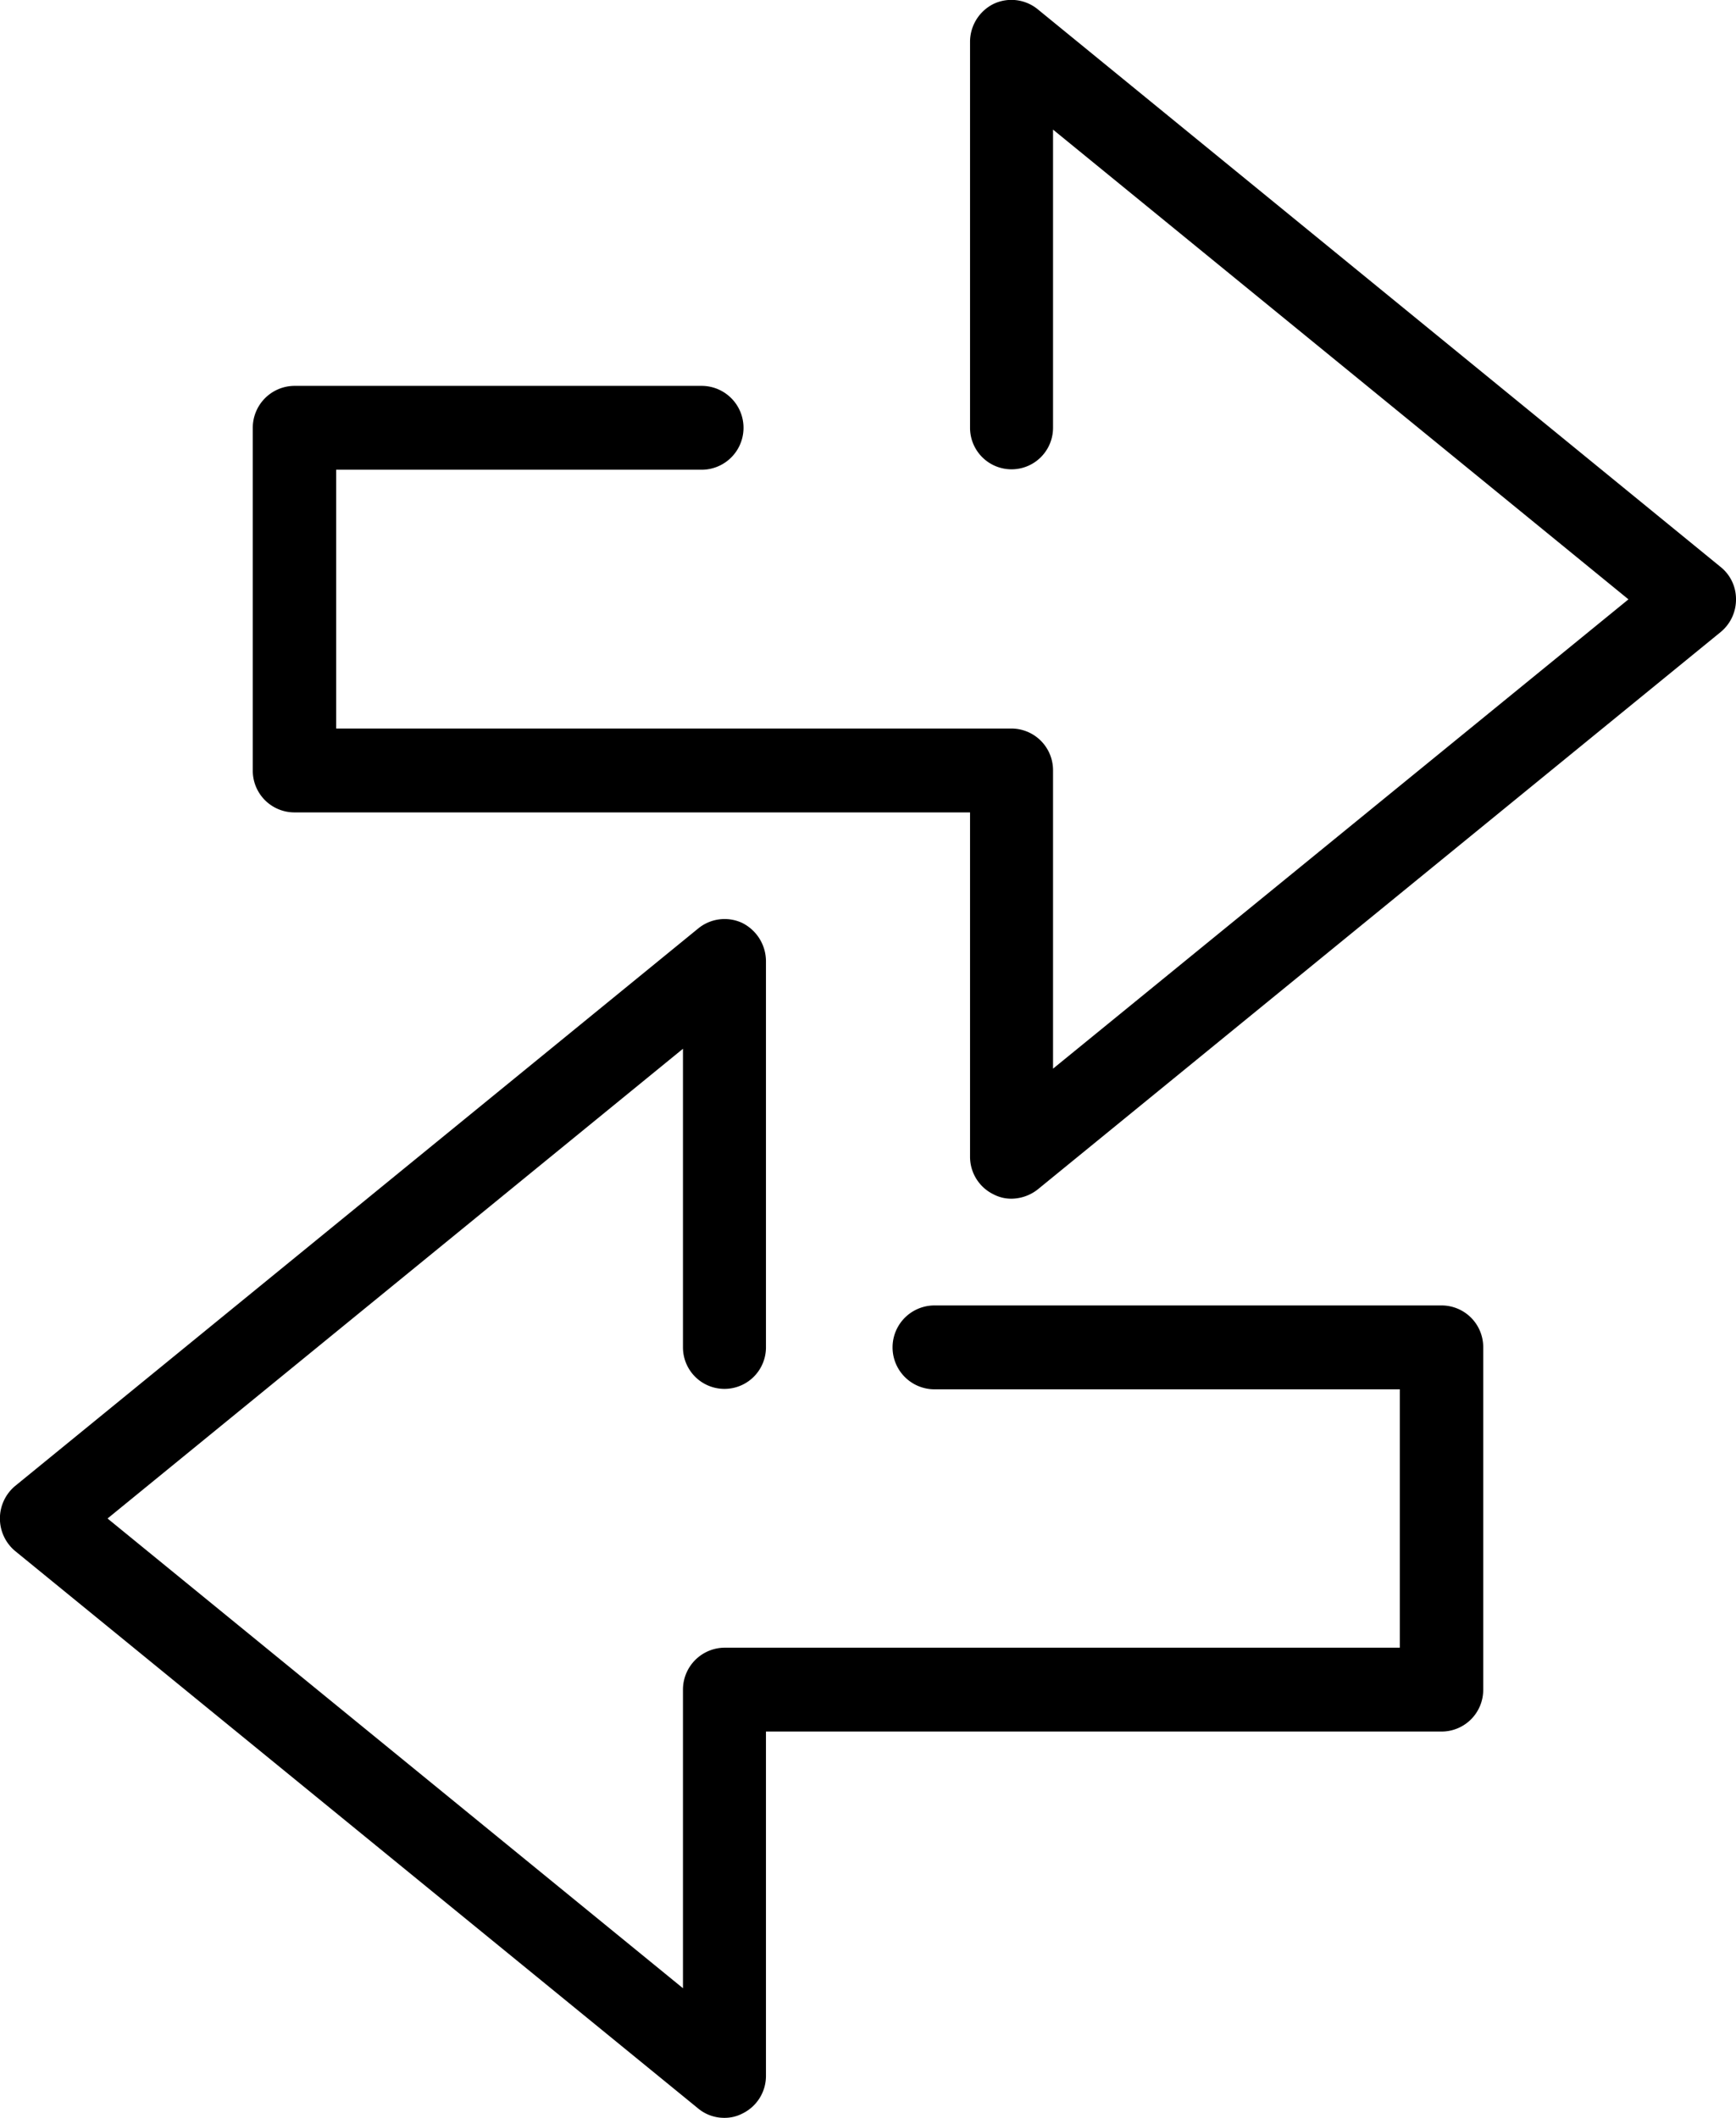 <svg xmlns="http://www.w3.org/2000/svg" width="41" height="50" viewBox="0 0 41 50">
  <path class="cls-1" d="M1124.63,2399.38l-16.12-13.16a0.984,0.984,0,0,0-1.04-.13,1,1,0,0,0-.56.9v9.11a0.98,0.98,0,1,0,1.96,0v-7.04l13.59,11.09-13.59,11.08v-7.04a0.984,0.984,0,0,0-.98-0.99h-15.95v-6.11h8.63a0.99,0.99,0,0,0,0-1.98h-9.62a0.99,0.99,0,0,0-.98.99v8.09a0.984,0.984,0,0,0,.98.99h15.96v8.13a0.986,0.986,0,0,0,.56.89,0.9,0.9,0,0,0,.42.1,1.02,1.02,0,0,0,.62-0.22l16.13-13.16a0.992,0.992,0,0,0,.36-0.77A0.971,0.971,0,0,0,1124.63,2399.38Zm-6.58,17.44h-11.98a0.99,0.99,0,0,0,0,1.98h10.99v6.1h-15.95a0.99,0.99,0,0,0-.98.99v7.05l-13.59-11.09,13.59-11.09v7.05a0.98,0.98,0,1,0,1.96,0v-9.12a1.012,1.012,0,0,0-.56-0.9,0.984,0.984,0,0,0-1.04.13l-16.13,13.16a1,1,0,0,0,0,1.54l16.13,13.16a0.961,0.961,0,0,0,.62.22,0.9,0.9,0,0,0,.42-0.1,0.986,0.986,0,0,0,.56-0.89v-8.13h15.96a0.984,0.984,0,0,0,.98-0.99v-8.08A0.984,0.984,0,0,0,1118.05,2416.82Z" transform="translate(-1084 -2386)"/>
</svg>
